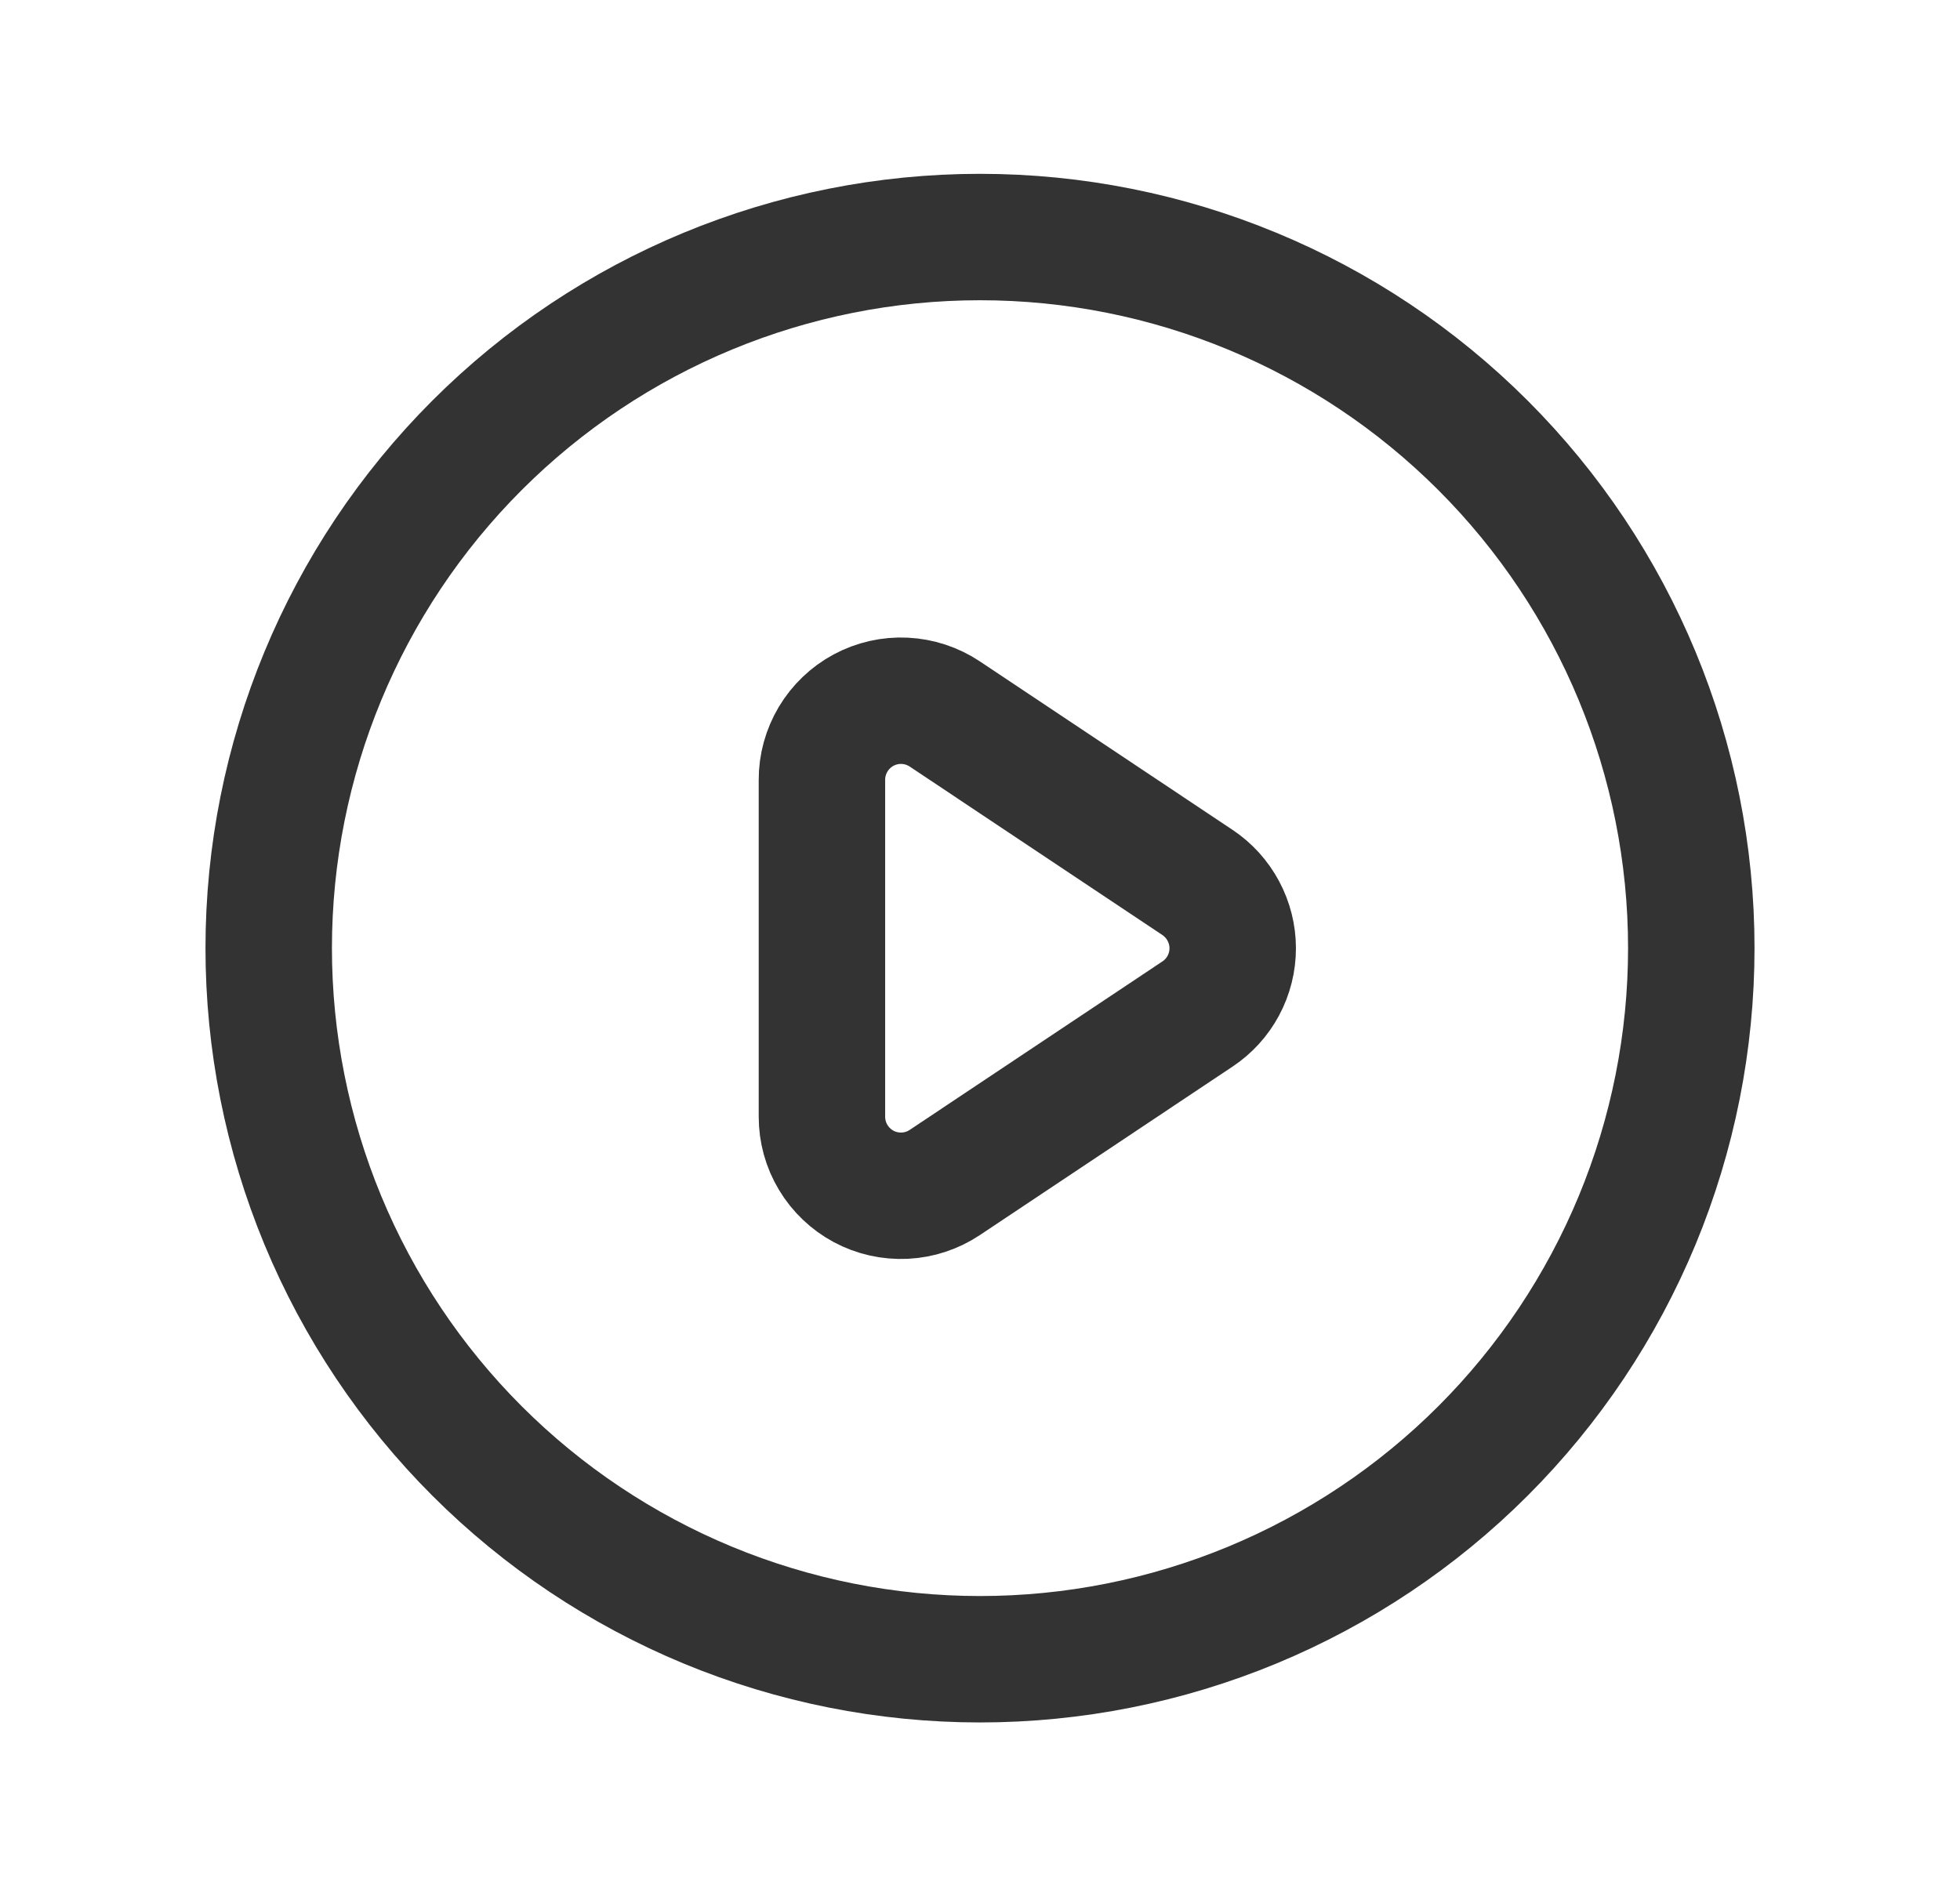 <svg width="31" height="30" viewBox="0 0 31 30" fill="none" xmlns="http://www.w3.org/2000/svg">
<g id="play">
<path id="Vector" d="M14.944 11.296L18.94 13.961C19.111 14.075 19.252 14.231 19.349 14.413C19.446 14.594 19.497 14.797 19.497 15.002C19.497 15.208 19.446 15.411 19.349 15.592C19.252 15.774 19.111 15.928 18.94 16.042L14.944 18.707C14.755 18.833 14.537 18.905 14.311 18.916C14.085 18.927 13.86 18.877 13.66 18.77C13.461 18.663 13.294 18.504 13.178 18.31C13.061 18.116 13 17.894 13 17.667V12.339C12.999 12.112 13.061 11.89 13.177 11.695C13.293 11.501 13.46 11.341 13.659 11.234C13.859 11.127 14.084 11.076 14.31 11.087C14.536 11.098 14.755 11.17 14.944 11.296Z" stroke="#333333" stroke-width="2" stroke-linecap="round" stroke-linejoin="round"/>
<path id="Vector_2" d="M25.894 19.305C26.459 17.94 26.75 16.477 26.75 15C26.75 12.016 25.565 9.155 23.455 7.045C21.345 4.935 18.484 3.75 15.5 3.75C12.516 3.75 9.655 4.935 7.545 7.045C5.435 9.155 4.25 12.016 4.25 15C4.25 16.477 4.541 17.94 5.106 19.305C5.672 20.67 6.5 21.91 7.545 22.955C8.59 24 9.83 24.828 11.195 25.394C12.56 25.959 14.023 26.25 15.5 26.25C16.977 26.25 18.44 25.959 19.805 25.394C21.17 24.828 22.41 24 23.455 22.955C24.5 21.91 25.328 20.67 25.894 19.305Z" stroke="#333333" stroke-width="2" stroke-linecap="round" stroke-linejoin="round"/>
</g>
</svg>
